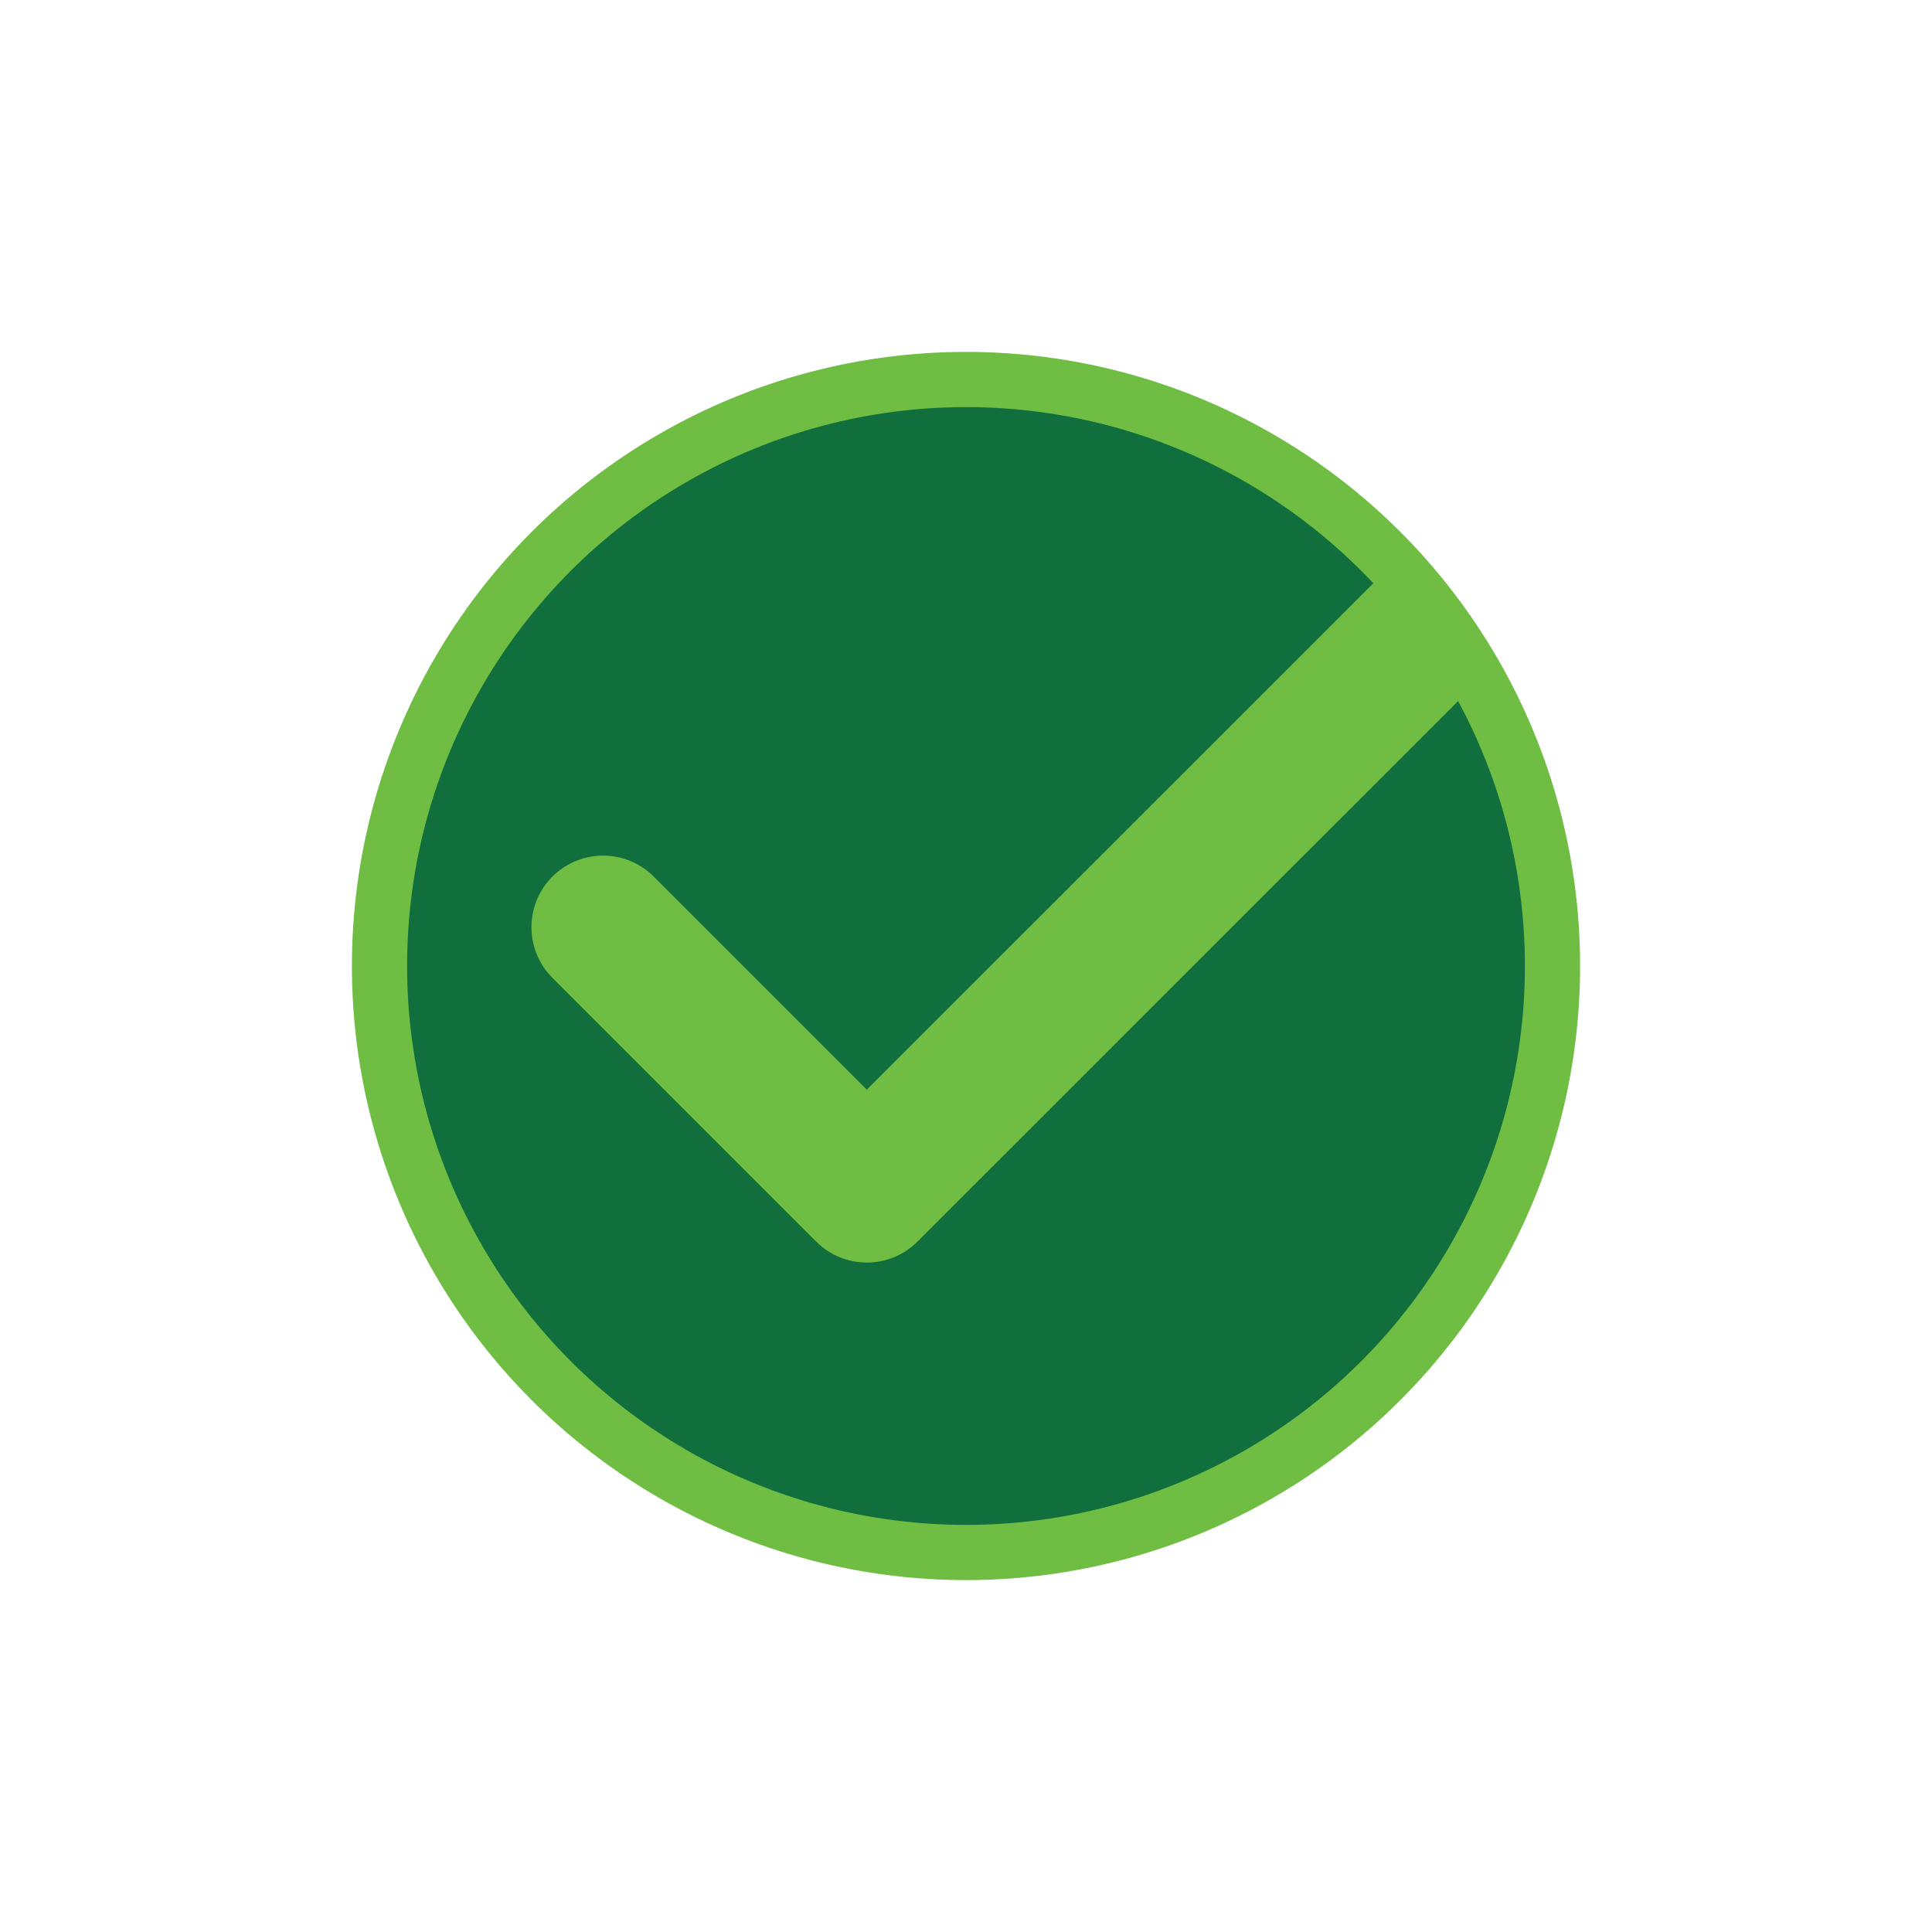 <?xml version="1.0" encoding="utf-8"?>
<!-- Generator: Adobe Illustrator 23.0.3, SVG Export Plug-In . SVG Version: 6.00 Build 0)  -->
<svg version="1.1" xmlns="http://www.w3.org/2000/svg" xmlns:xlink="http://www.w3.org/1999/xlink" x="0px" y="0px"
	 viewBox="0 0 140 140" style="enable-background:new 0 0 140 140;" xml:space="preserve">
<style type="text/css">
	.st0{fill:none;}
	.st1{fill:#106F3C;stroke:#6FBD43;stroke-width:4;stroke-linecap:round;stroke-linejoin:round;stroke-miterlimit:10;}
	.st2{fill:#6FBD43;}
</style>
<g id="Layer_1">
	<g>
		<rect x="10" y="10" class="st0" width="120" height="120"/>
	</g>
</g>
<g id="Layer_2">
	<g>
		<circle class="st1" cx="70" cy="70" r="42.5"/>
		<path class="st2" d="M95.311,46.473L62.812,78.963L47.37,63.52c-2.026-2.026-5.313-2.026-7.339,0s-2.026,5.313,0,7.339
			l19.111,19.111c2.026,2.026,5.312,2.027,7.338,0.001l33.186-33.176l0,0l2.982-2.982l0.001-0.001l5.023-5.024l-7.339-7.339
			L95.311,46.473z"/>
	</g>
</g>
</svg>
